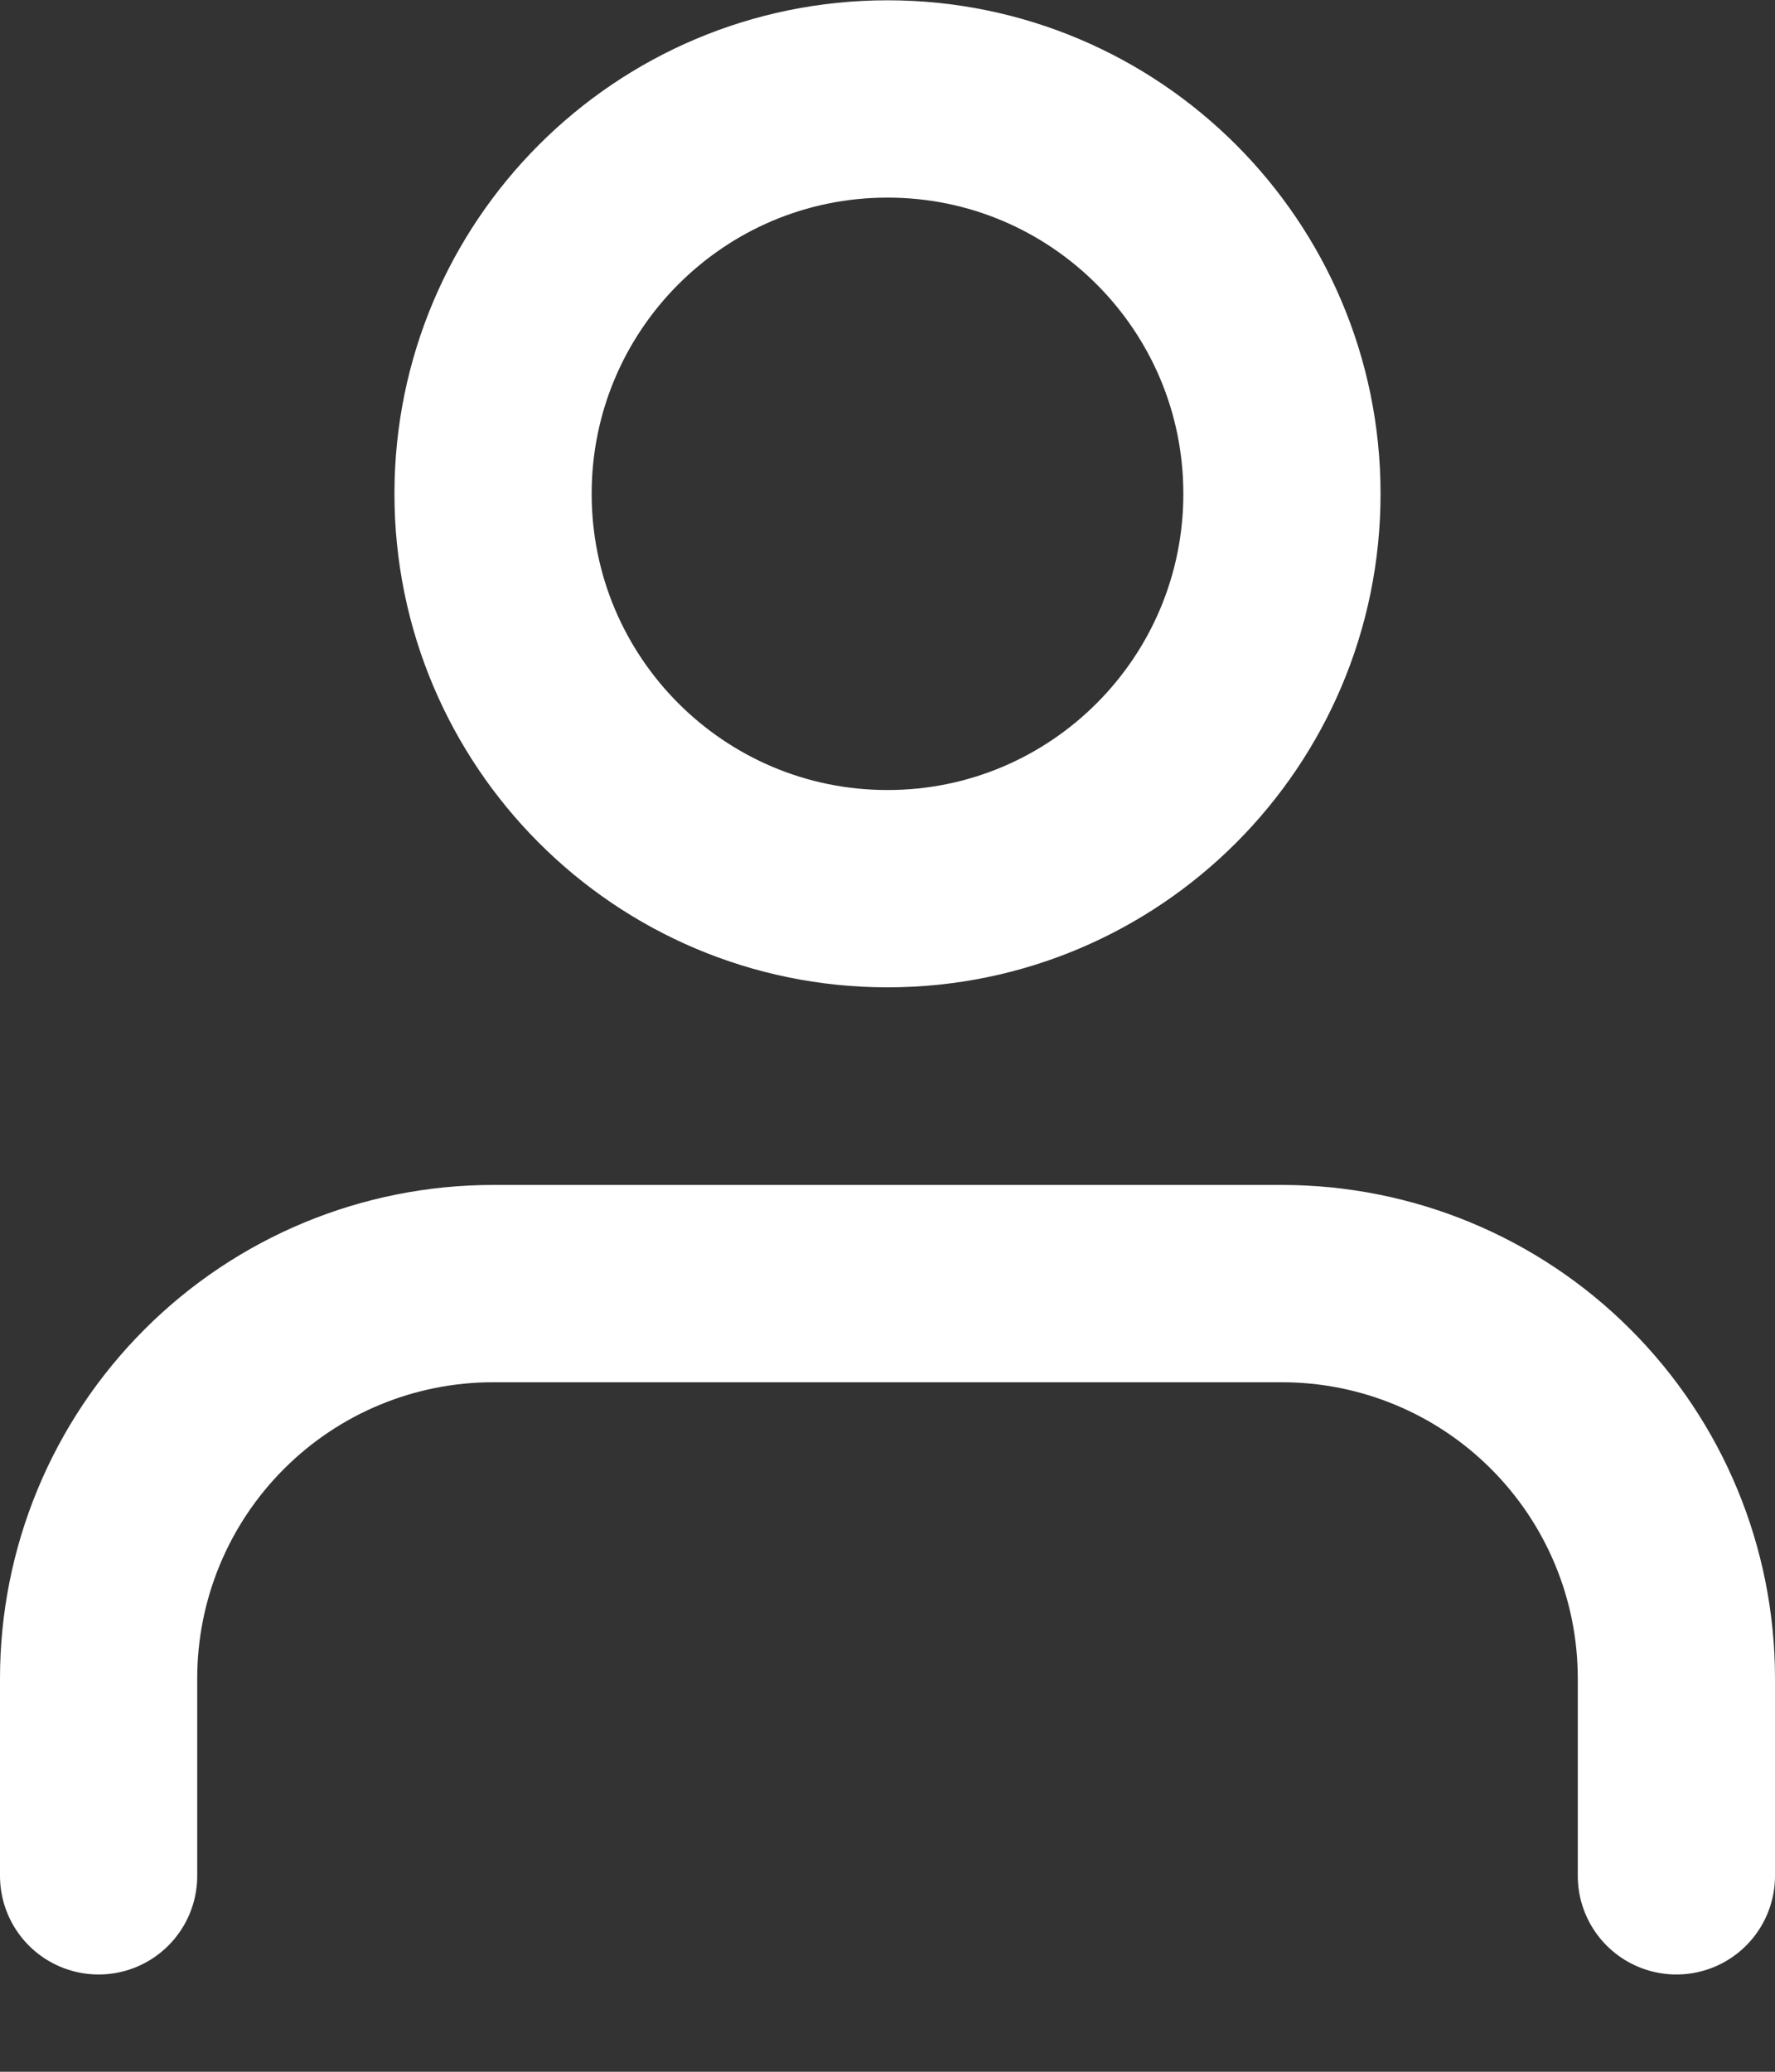<svg width="18" height="21" viewBox="0 0 18 21" fill="none" xmlns="http://www.w3.org/2000/svg">
<rect x="0" y="0" width="18" height="21" fill="#333333" stroke="none"/>
<path d="M17 19.014V17.013C17 15.951 16.579 14.934 15.828 14.183C15.078 13.432 14.061 13.011 13 13.011H5C3.939 13.011 2.922 13.432 2.172 14.183C1.421 14.934 1 15.951 1 17.013V19.014" stroke="white" stroke-width="2" stroke-linecap="round" stroke-linejoin="round"/>
<path d="M9 9.008C11.209 9.008 13 7.216 13 5.005C13 2.795 11.209 1.003 9 1.003C6.791 1.003 5 2.795 5 5.005C5 7.216 6.791 9.008 9 9.008Z" stroke="white" stroke-width="2" stroke-linecap="round" stroke-linejoin="round"/>
</svg>
